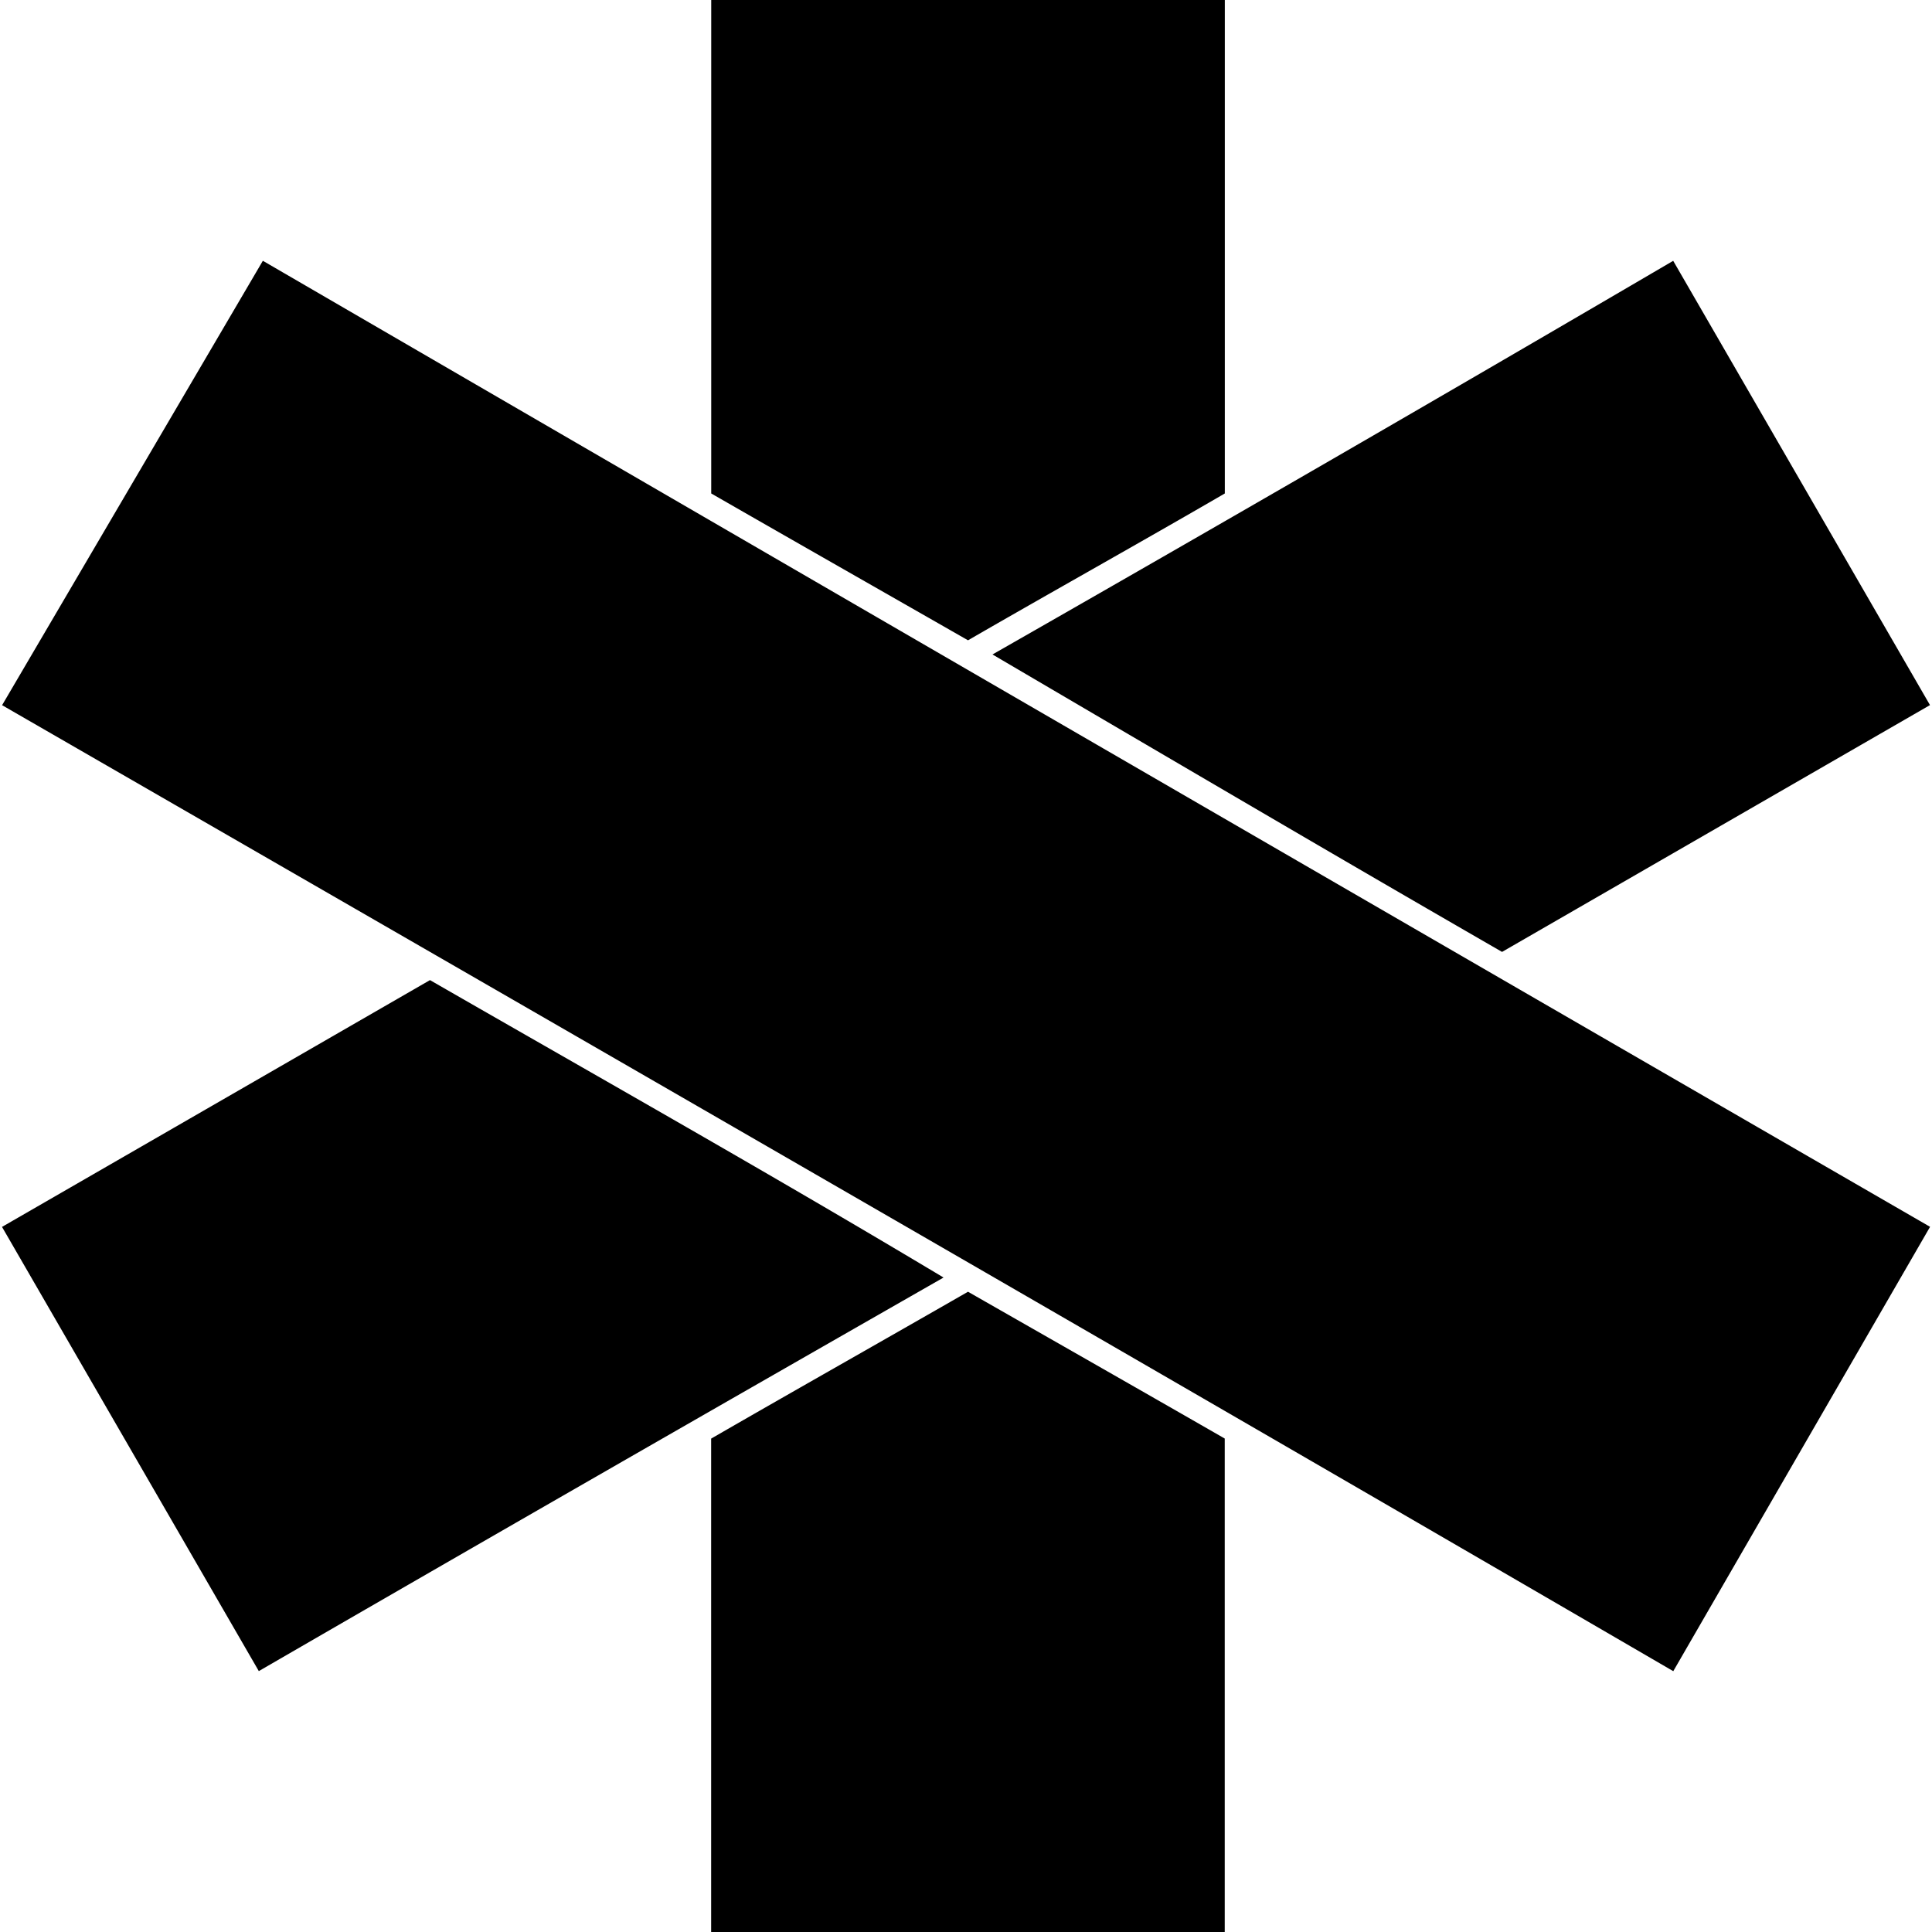 <svg role="img" viewBox="0 0 24 24" xmlns="http://www.w3.org/2000/svg"><title>Terser</title><path d="M8.835 0v6.13c1.062.61 2.127 1.216 3.19 1.824 1.061-.613 2.131-1.209 3.19-1.824V0Zm-5.57 3.24L.026 8.76c6.924 3.993 13.851 7.98 20.76 12l3.19-5.52a9898.636 9898.636 0 0 1-20.71-12Zm17.52 0a880.224 880.224 0 0 1-8.456 4.89c4.06 2.384 5.1 2.985 6.33 3.695l5.316-3.066zM5.34 12.176.025 15.241l3.19 5.518c2.83-1.638 5.667-3.266 8.506-4.889-2.108-1.263-4.25-2.47-6.38-3.695zm6.684 3.871c-1.062.61-2.129 1.212-3.19 1.824V24h6.38v-6.13c-1.062-.61-2.126-1.216-3.19-1.824Z"/></svg>